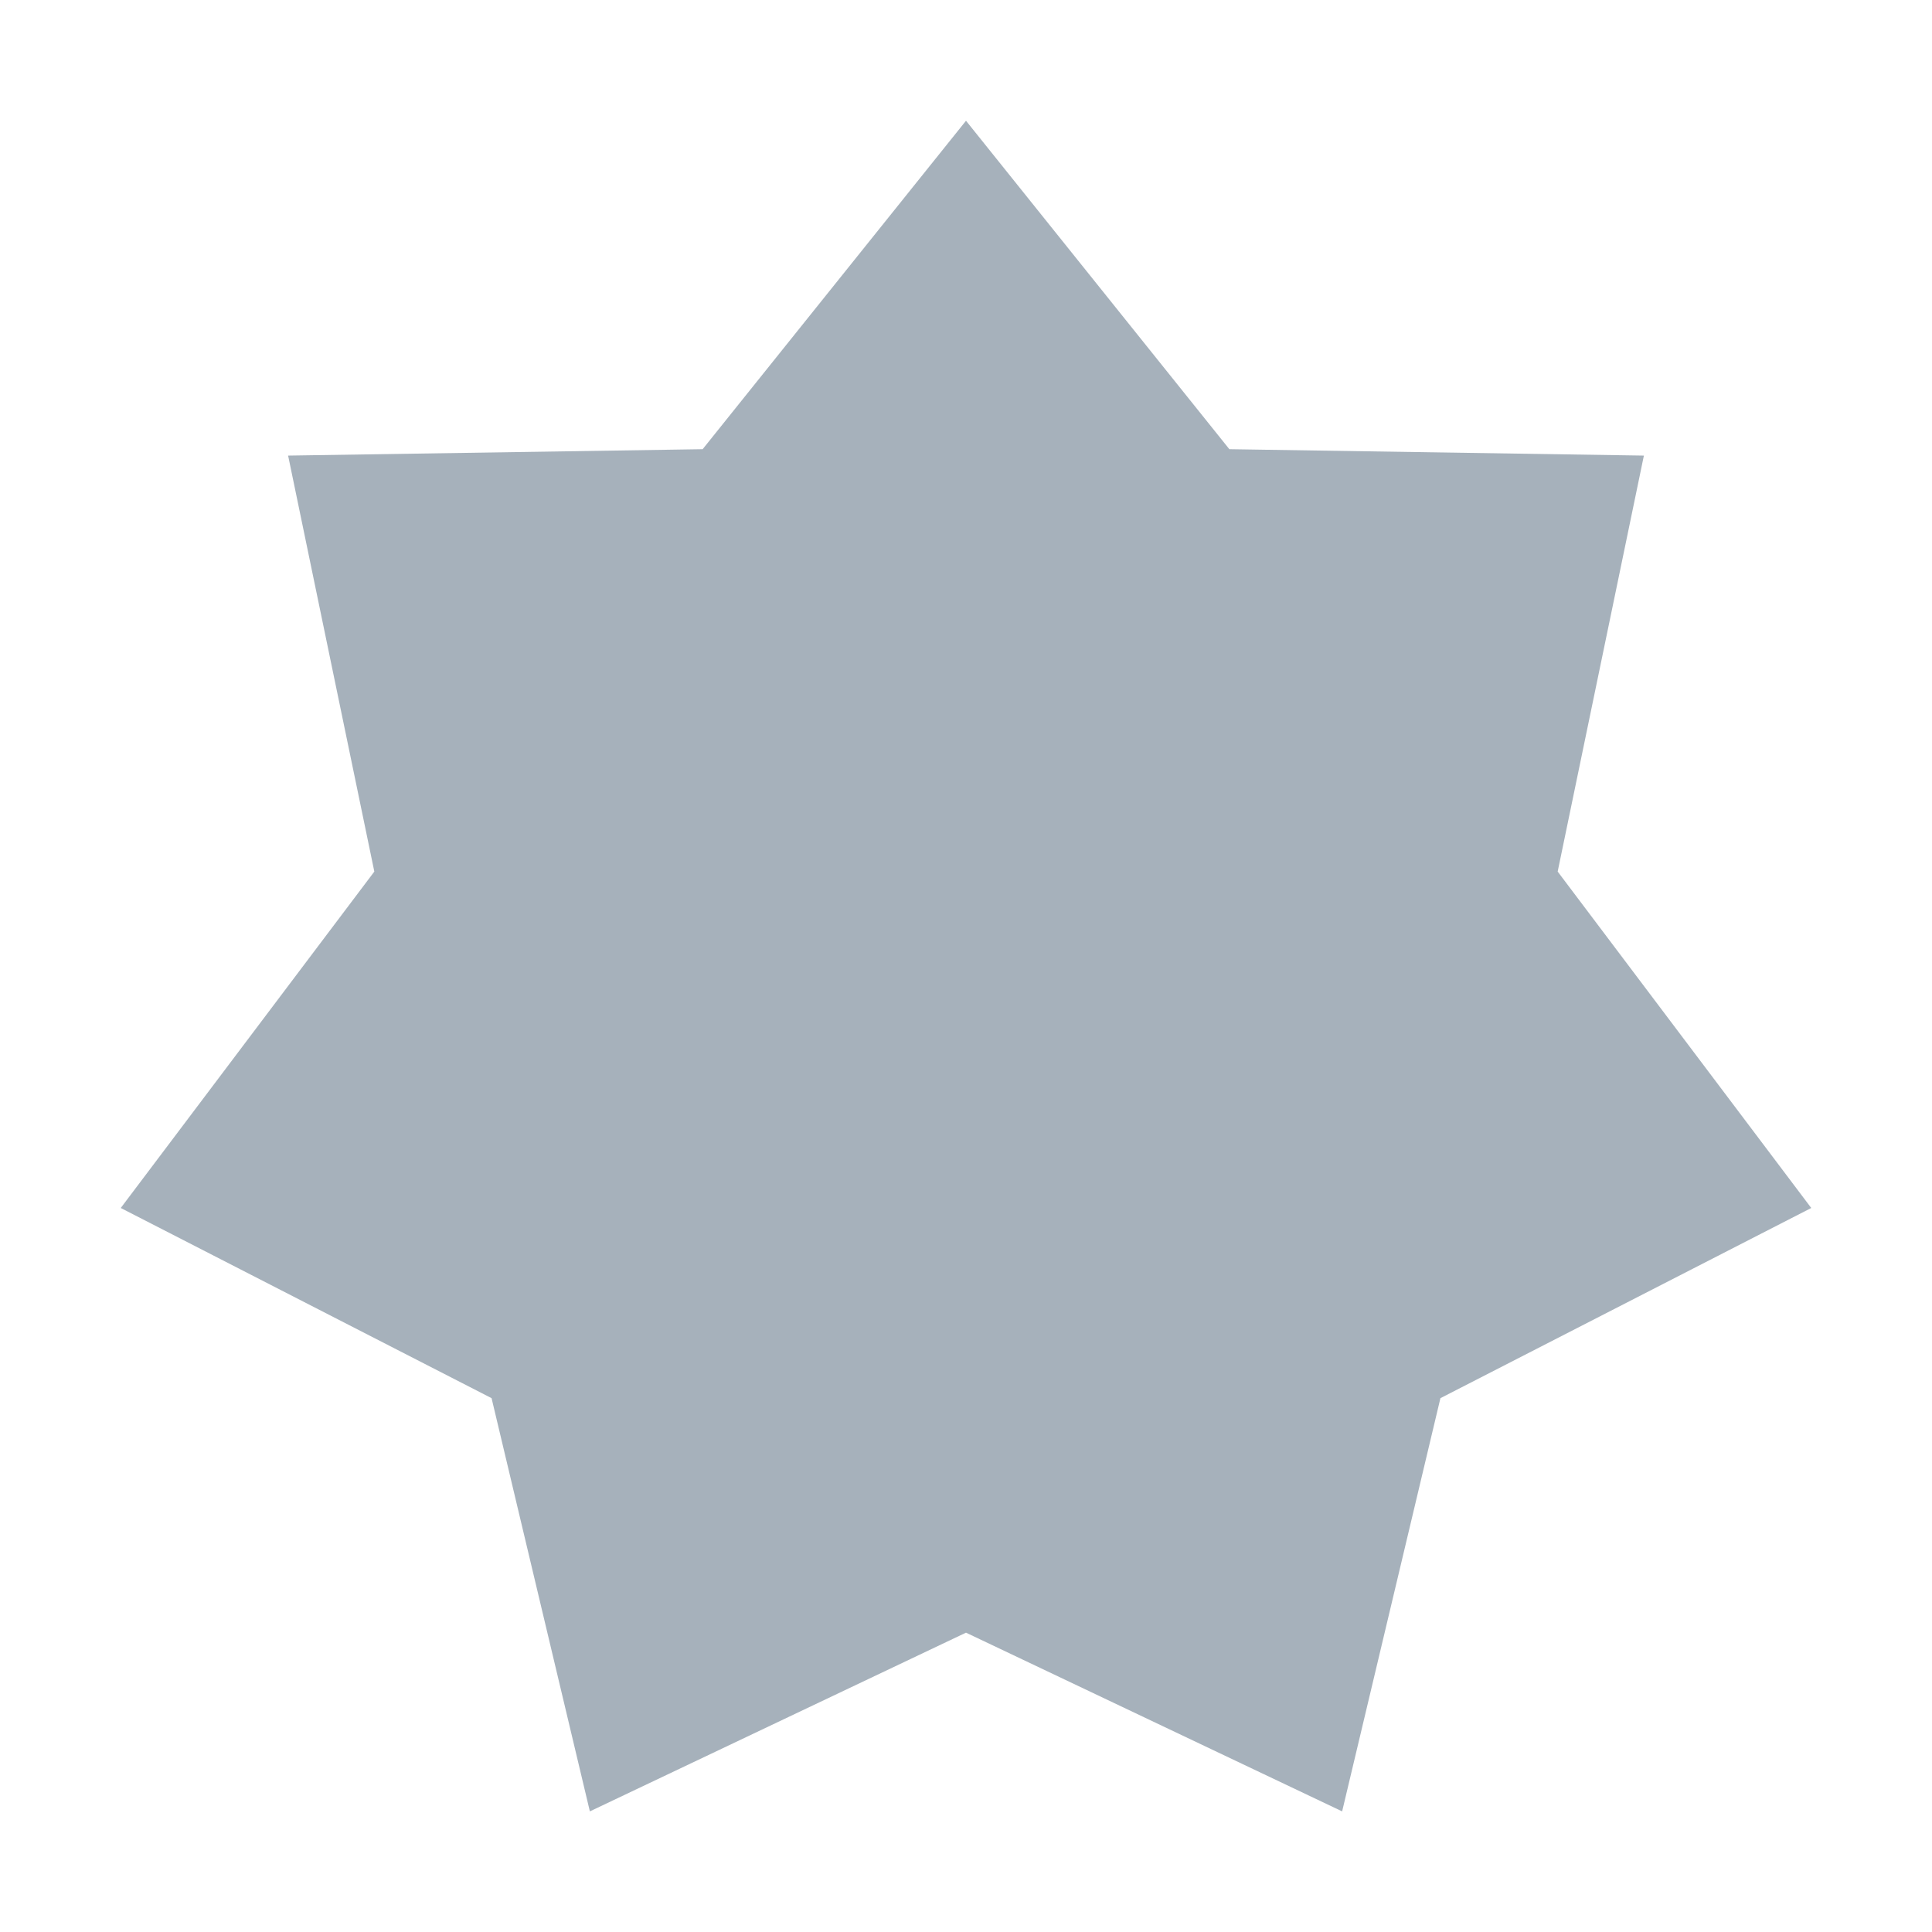 <?xml version="1.0" encoding="UTF-8" standalone="no"?>
<!DOCTYPE svg PUBLIC "-//W3C//DTD SVG 1.1//EN" "http://www.w3.org/Graphics/SVG/1.1/DTD/svg11.dtd">
<svg viewBox="0 0 16 16" xmlns="http://www.w3.org/2000/svg">
	<path fill="#a6b1bb" d="M 8 1 L 10.181 3.72 L 13.614 3.773 L 12.9 7.218 L 15 10.004 L 11.929 11.579 L 11.115 15.001 L 8 13.521 L 4.885 15.001 L 4.071 11.579 L 1 10.004 L 3.1 7.218 L 2.386 3.773 L 5.819 3.72 Z">
	</path>
</svg>
